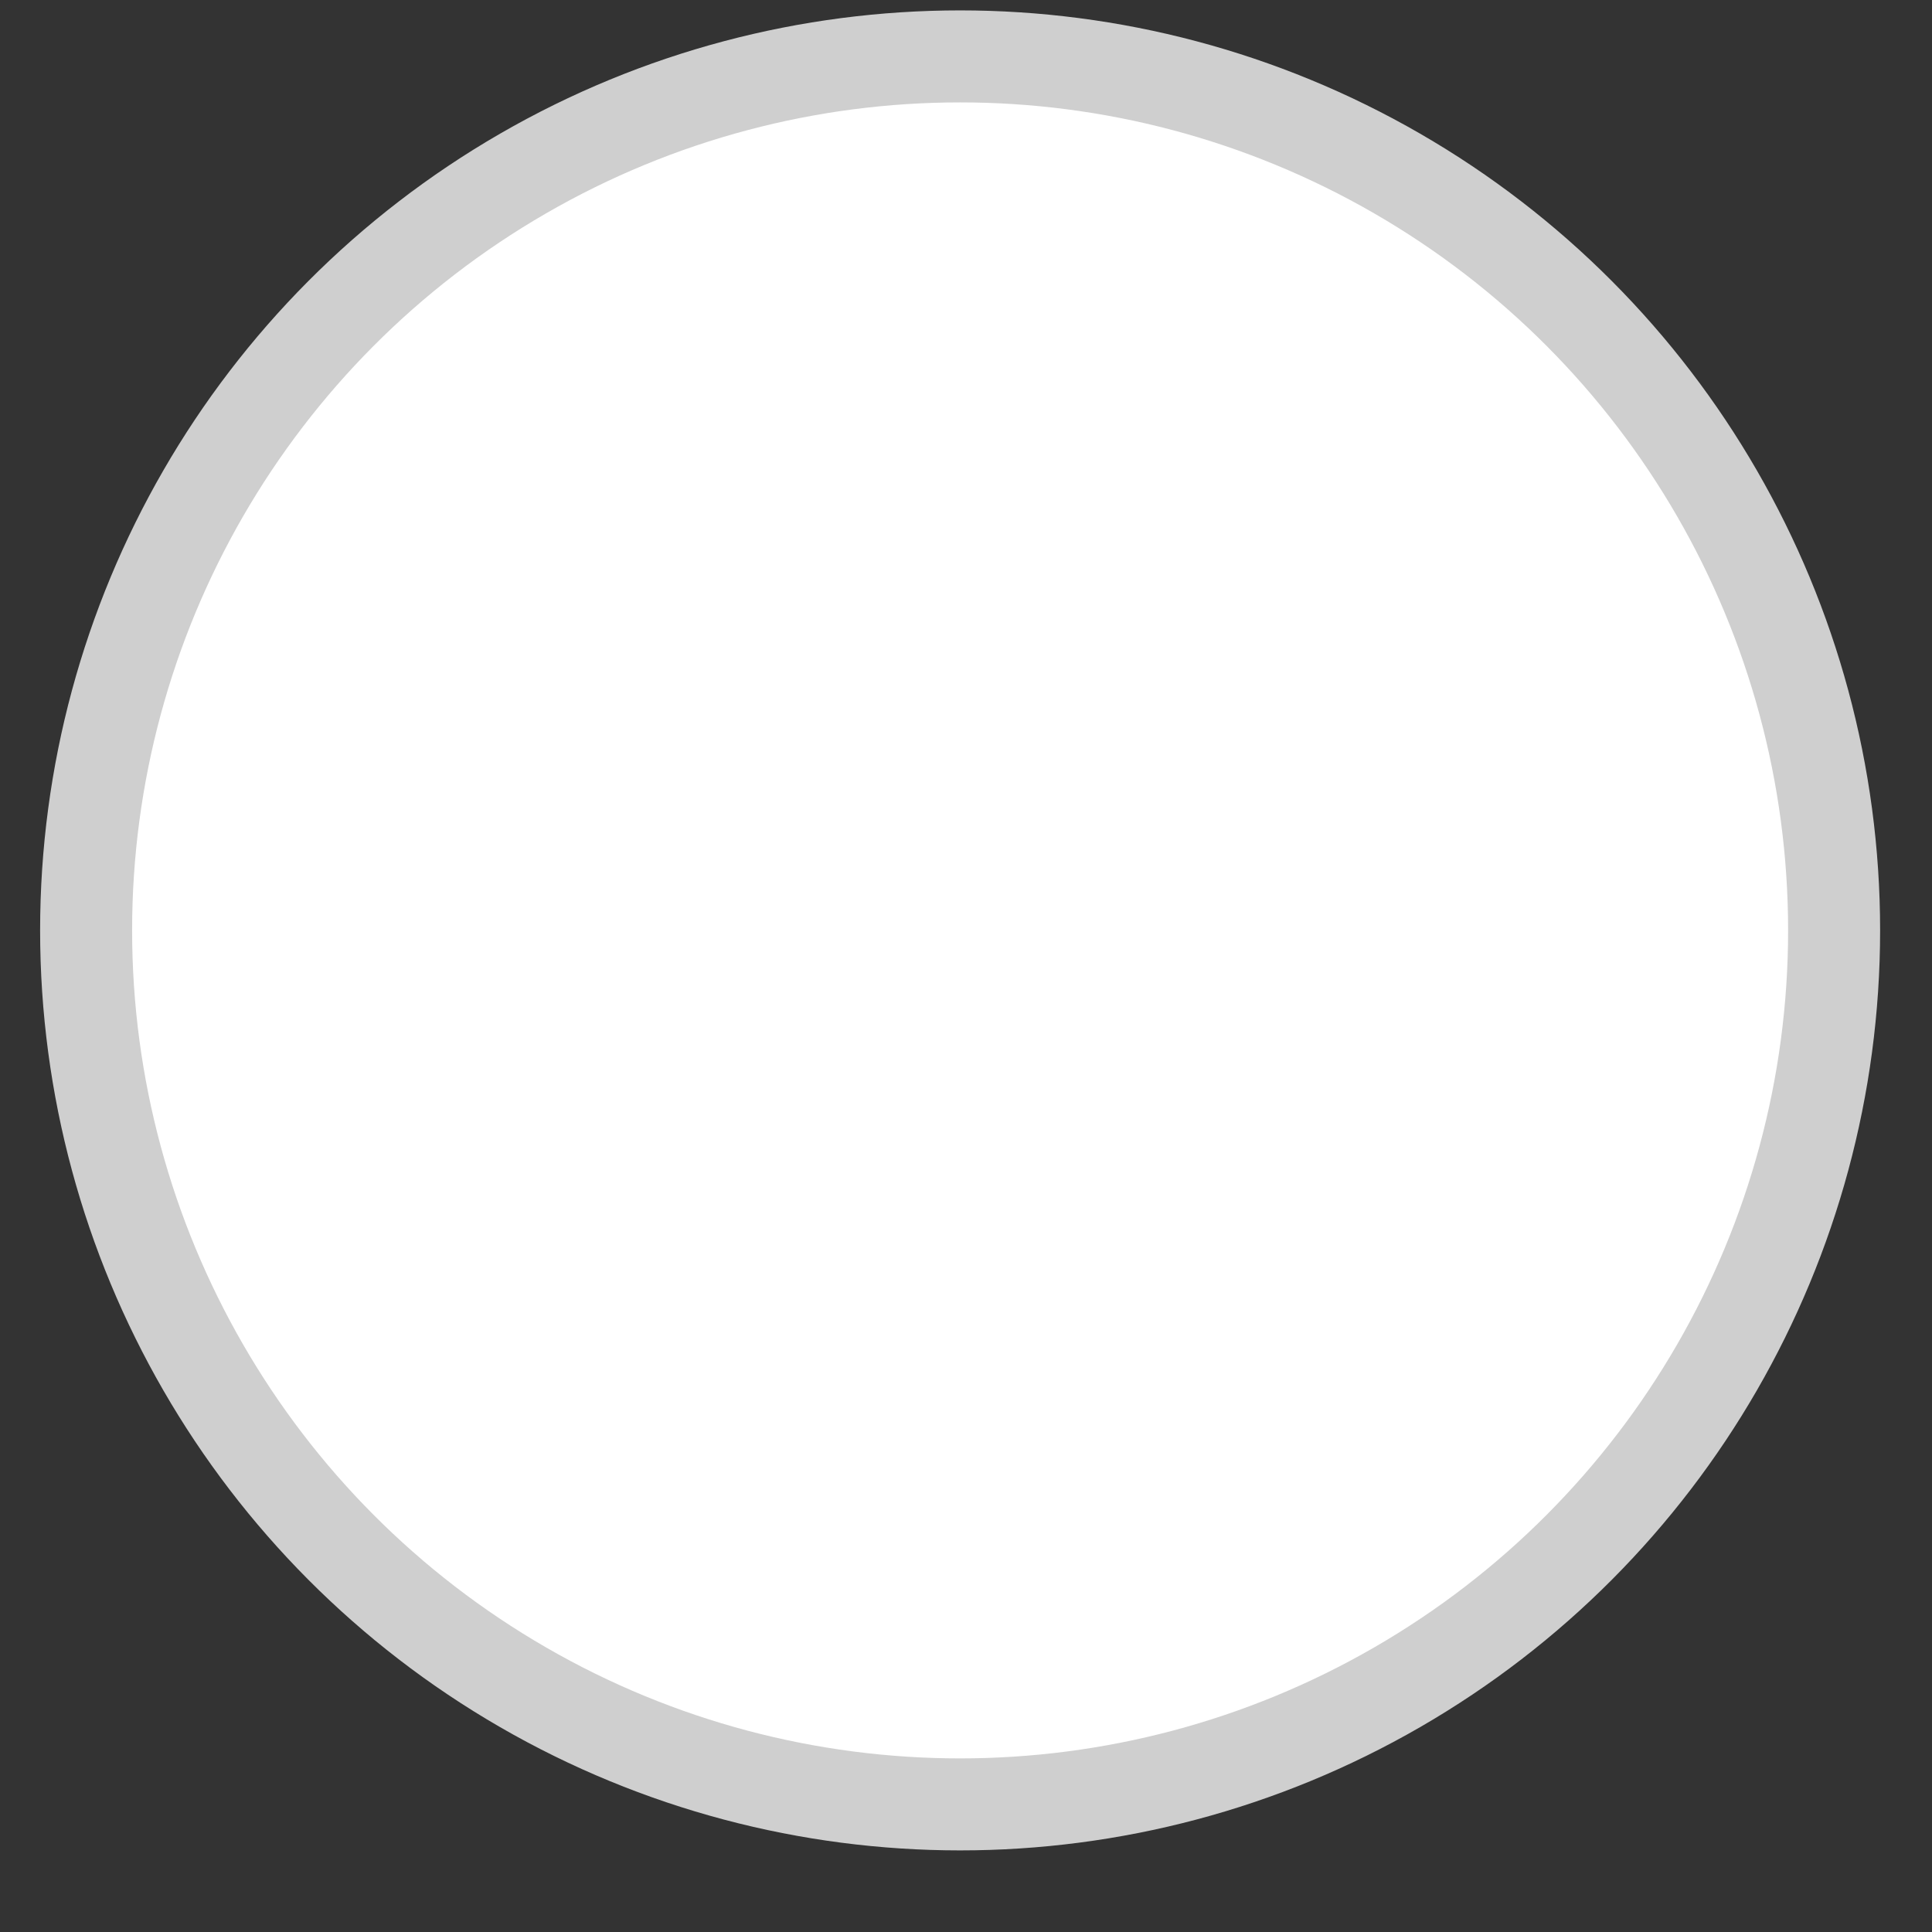 <svg width="21" height="21" viewBox="0 0 21 21" fill="none" xmlns="http://www.w3.org/2000/svg">
<rect x="0" y="0" width="21" height="21" fill="#333333" stroke="none"/>
<circle cx="10.436" cy="10.113" r="9.5" fill="url(#paint0_linear)"/>
<circle cx="10.436" cy="10.113" r="9.5" fill="white"/>
<circle cx="10.436" cy="10.113" r="9.5" stroke="#CFCFCF"/>
<path d="M6.453 10.789L9.046 13.313L15.352 6.399" stroke="white"/>
<defs>
<linearGradient id="paint0_linear" x1="20.436" y1="11.78" x2="8.036" y2="11.779" gradientUnits="userSpaceOnUse">
<stop stop-color="#00AAB5"/>
<stop offset="1" stop-color="#034EA2"/>
</linearGradient>
</defs>
</svg>
